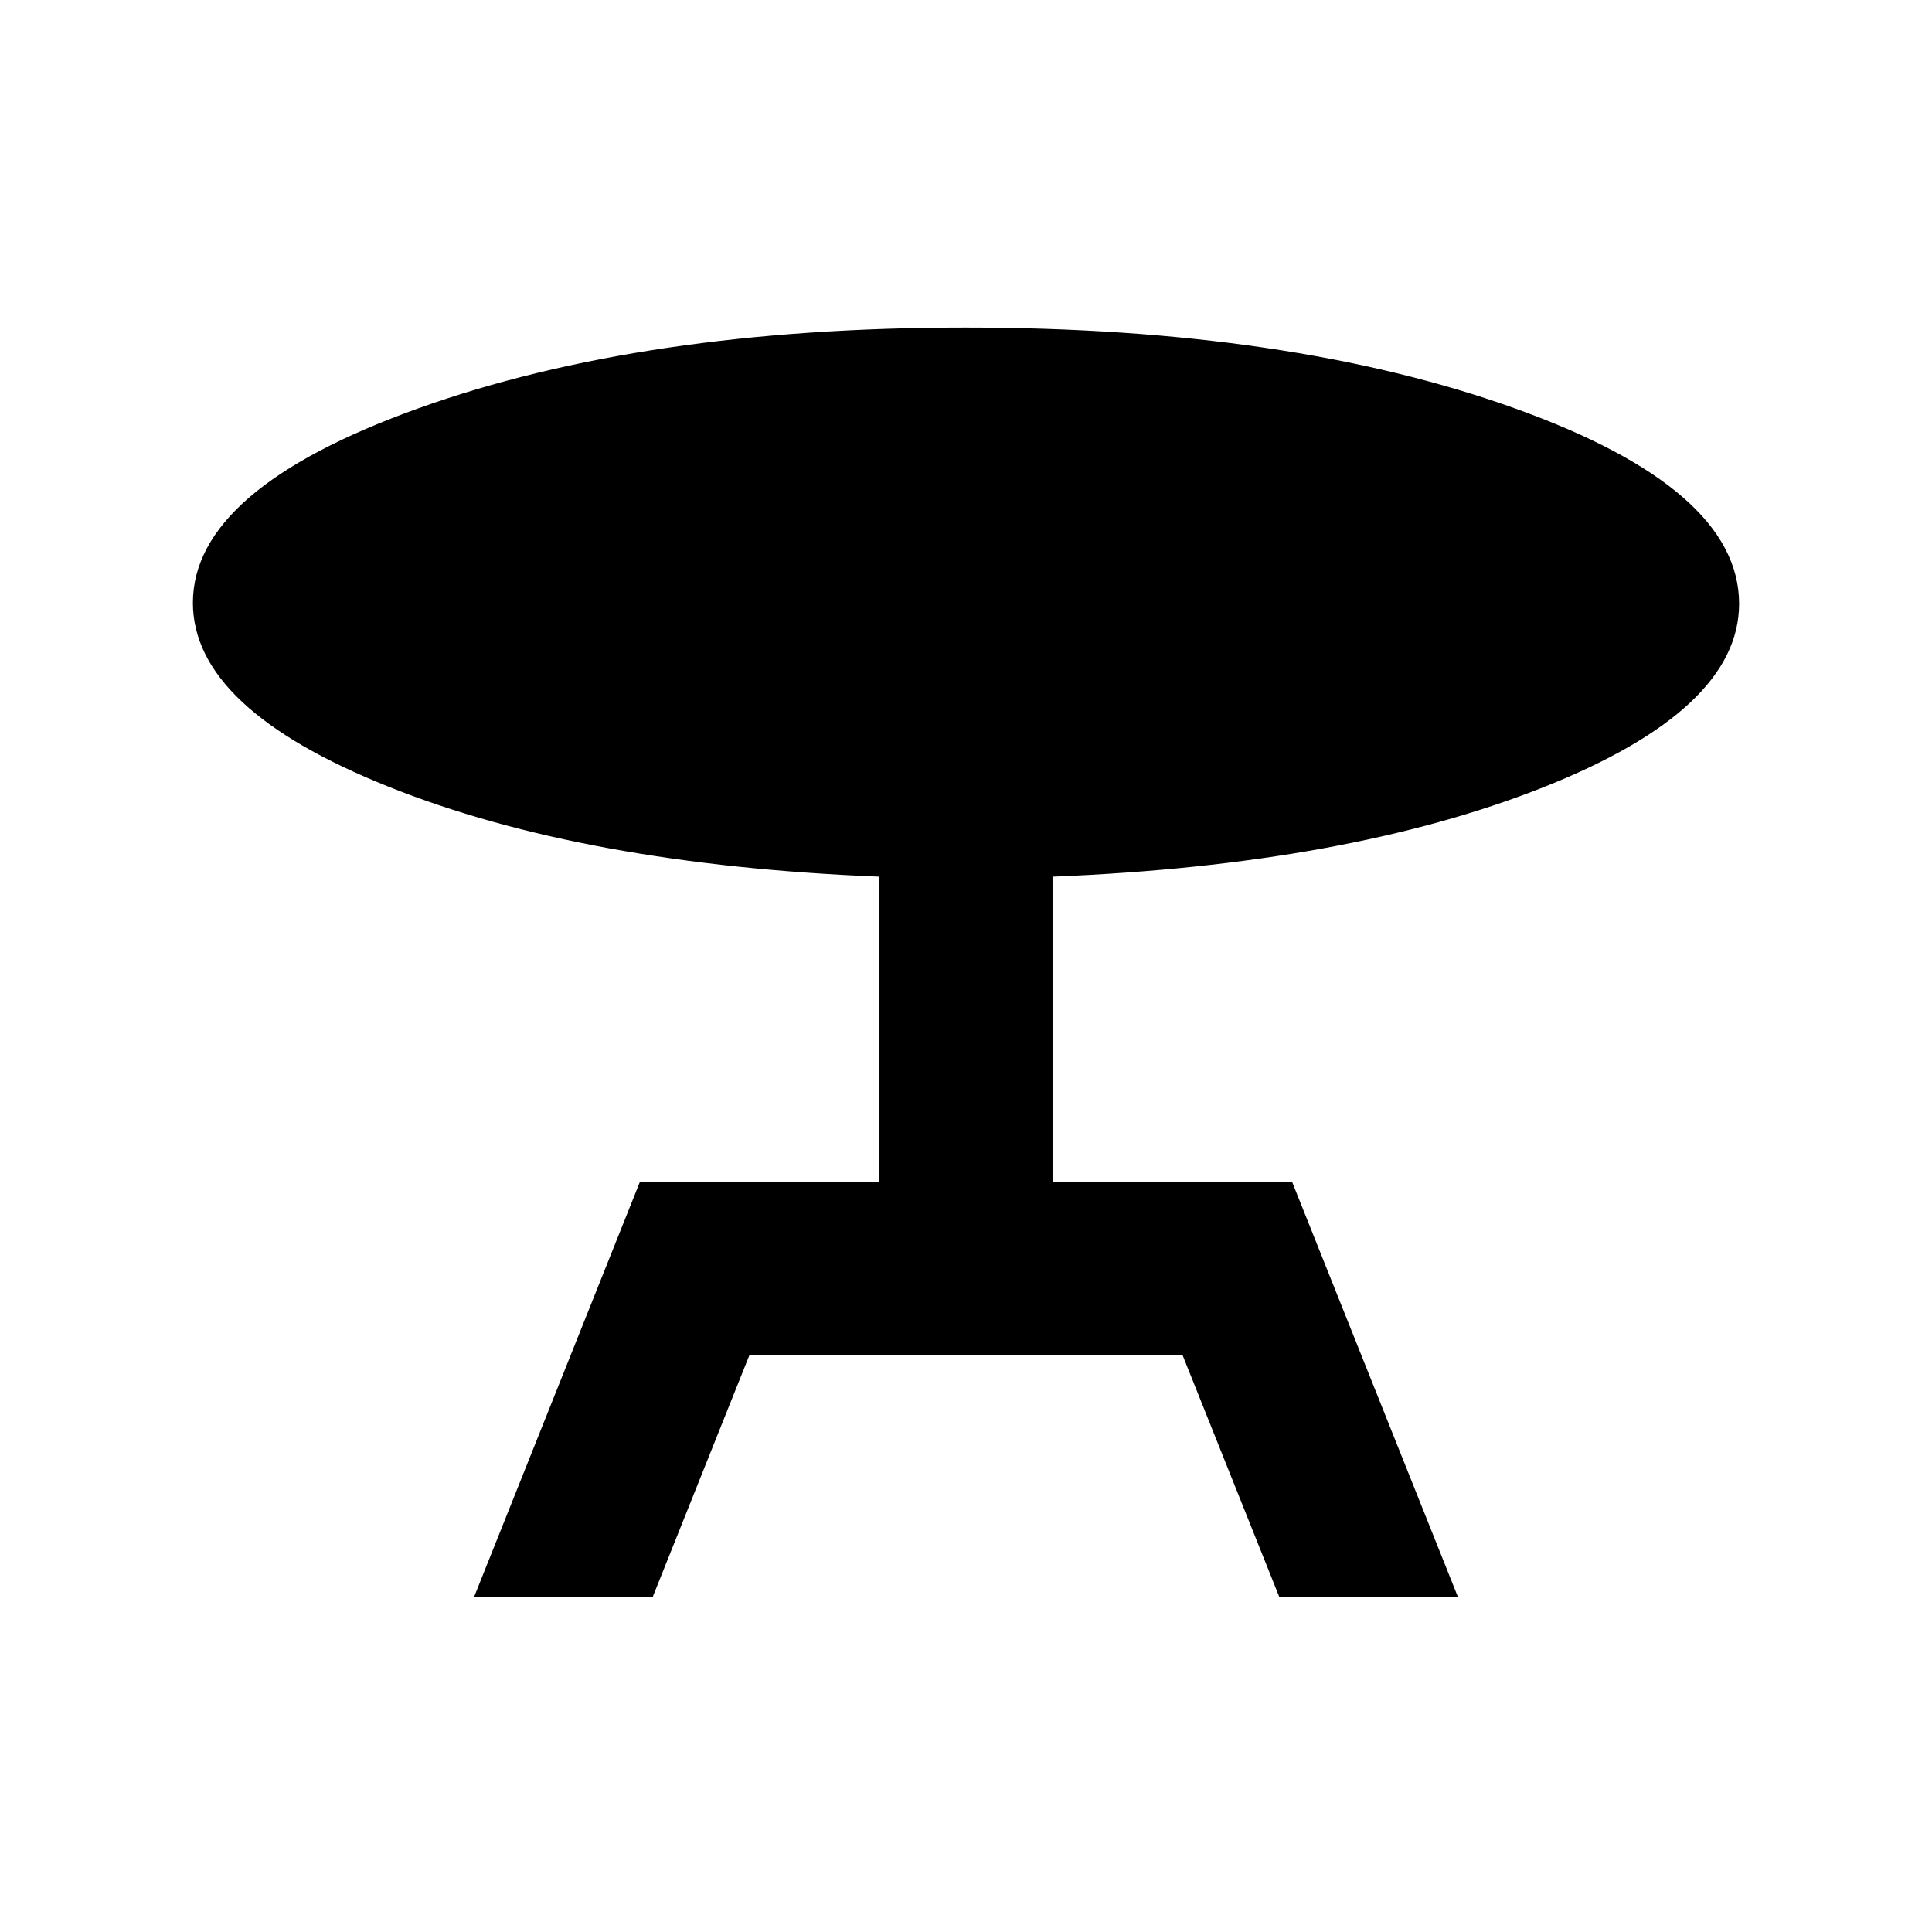 <svg xmlns="http://www.w3.org/2000/svg" height="24" viewBox="0 -960 960 960" width="24"><path d="m235.62-166.62 82.3-206H437v-151.77q-146.92-5.84-244.04-44.74-97.11-38.89-97.11-91.34 0-56.38 111.87-96.57 111.86-40.19 271.98-40.19 160.76 0 272.61 40 111.84 40 111.84 97.23 0 52.64-97.31 91.21-97.3 38.56-243.84 44.4v151.77h119.08l82.3 206h-88.76l-48-120H372.38l-48 120h-88.76Z"/></svg>